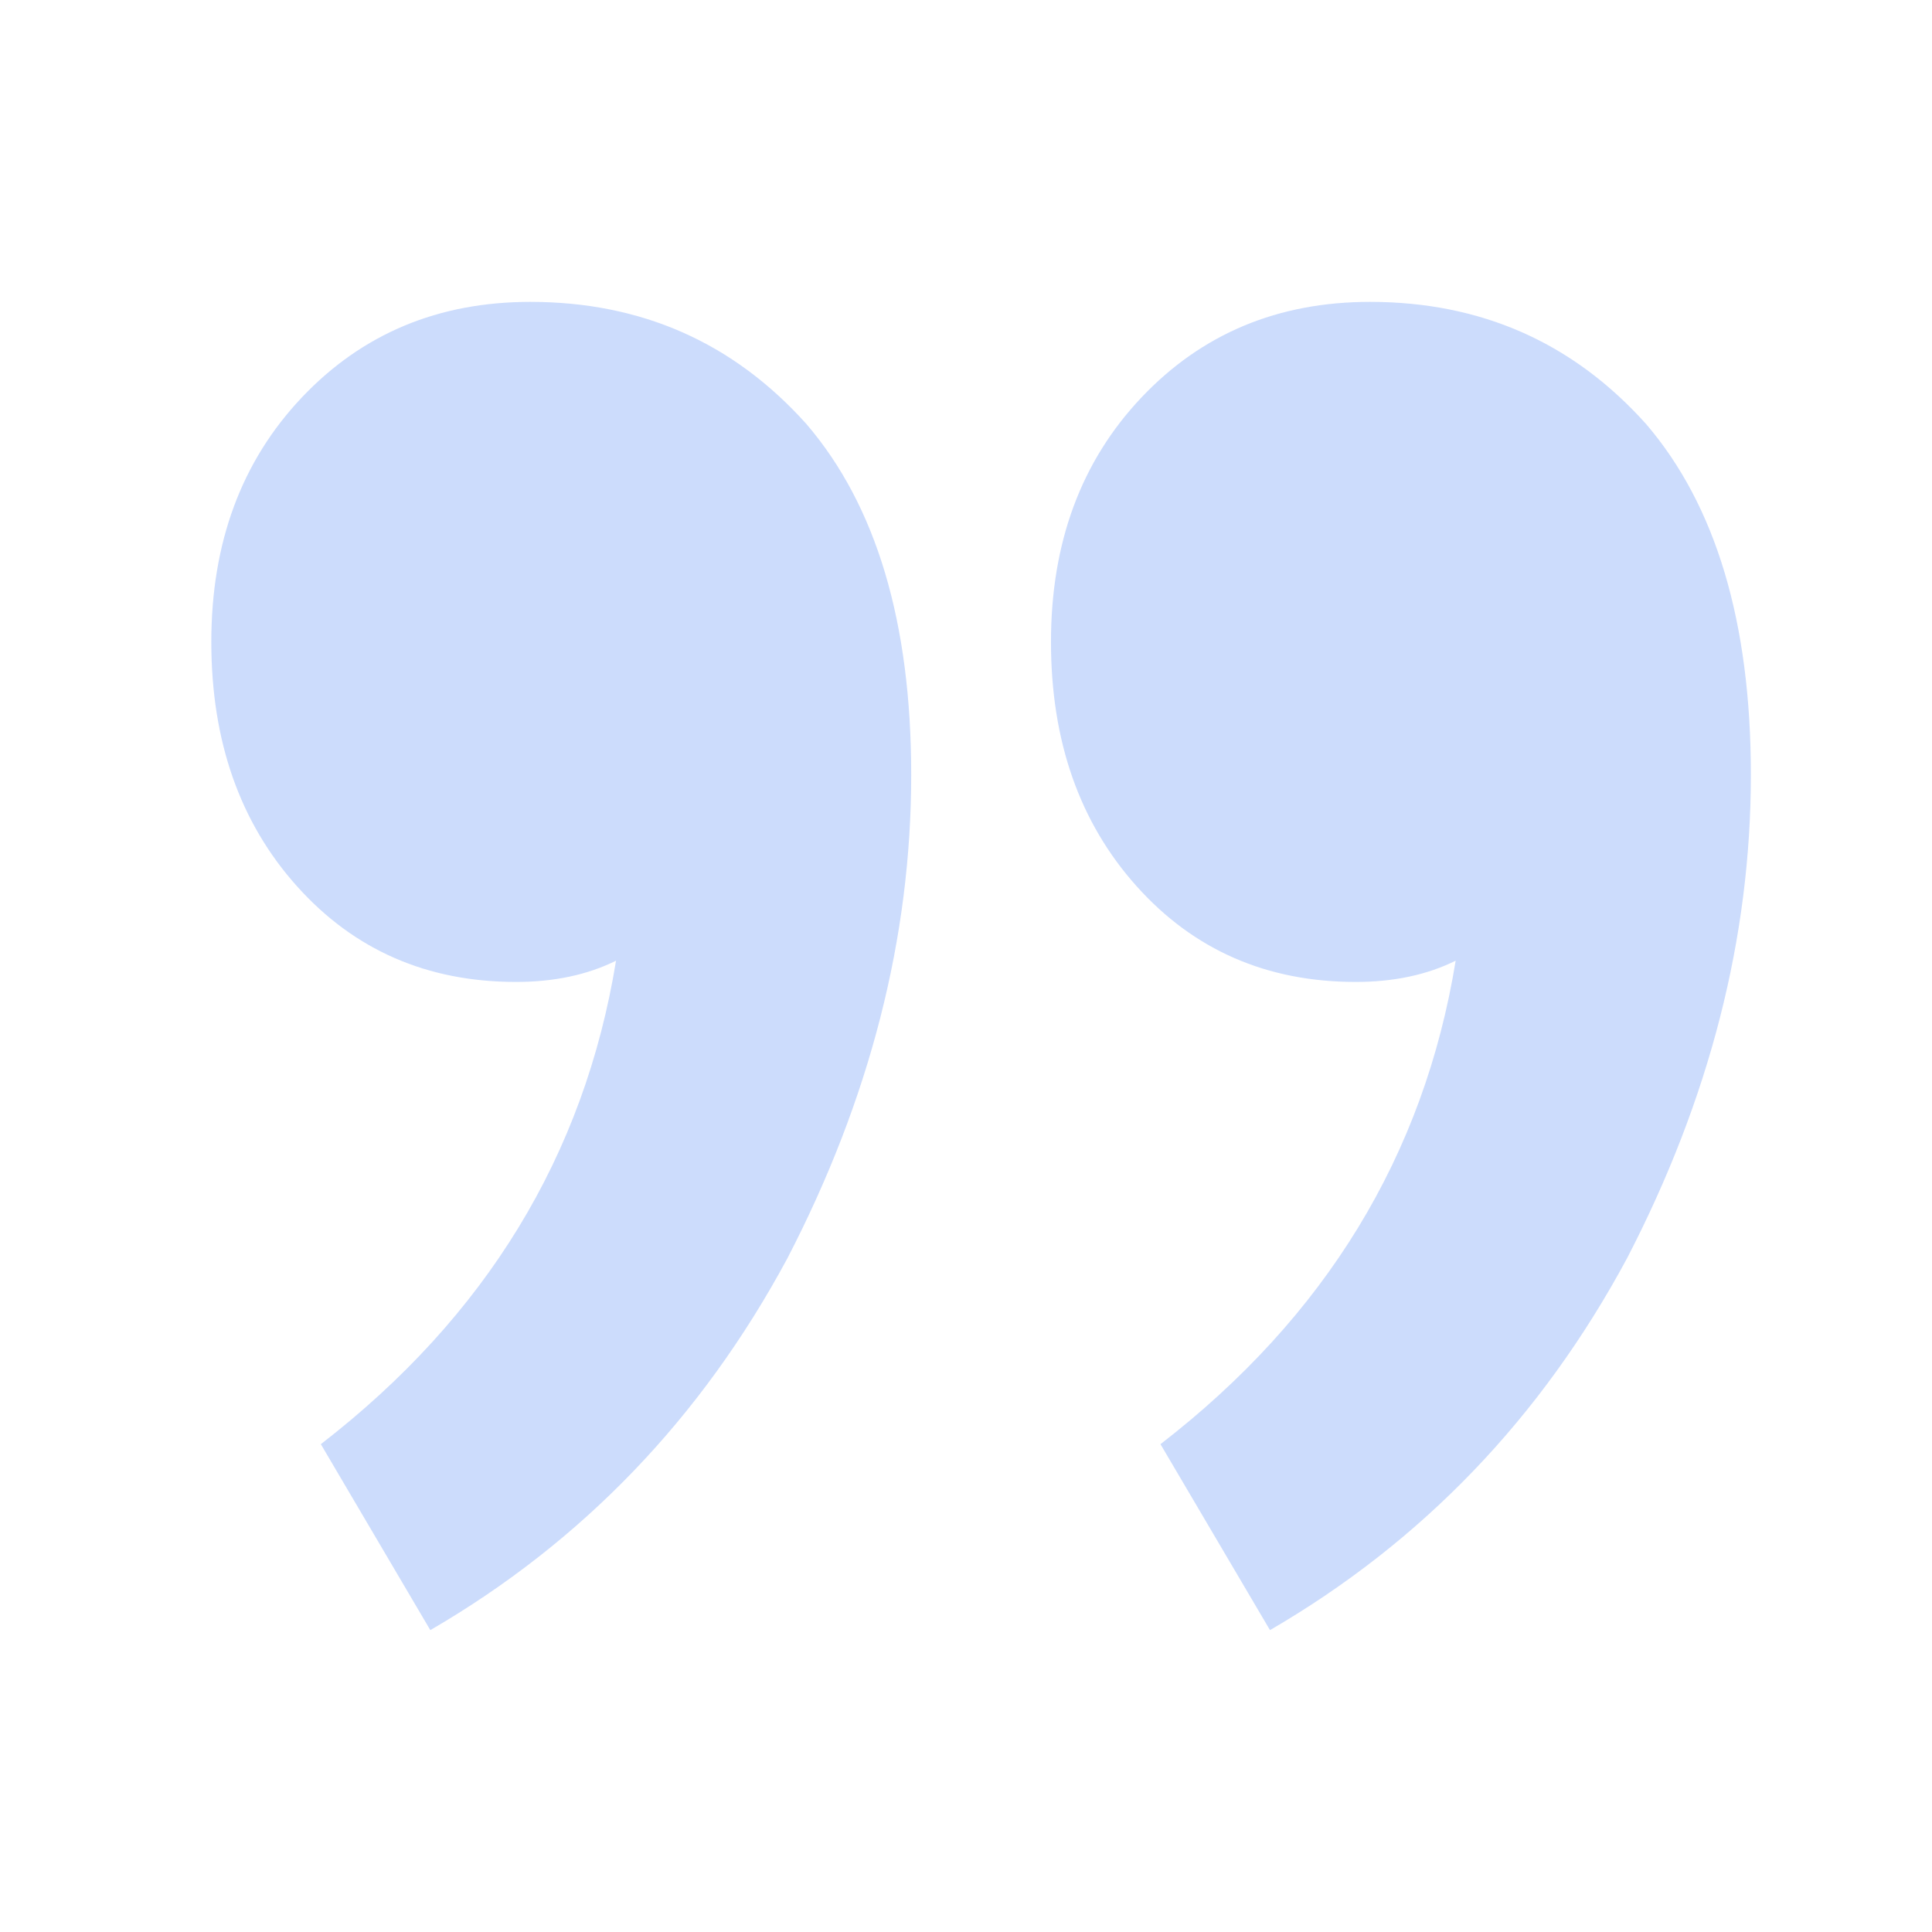 <svg width="64" height="64" viewBox="0 0 64 64" fill="none" xmlns="http://www.w3.org/2000/svg">
<path d="M54.53 14.048C52.112 11.349 49.062 10 45.382 10C42.333 10 39.809 11.056 37.811 13.168C35.813 15.28 34.815 17.979 34.815 21.264C34.815 24.549 35.761 27.248 37.654 29.36C39.546 31.472 41.965 32.528 44.909 32.528C46.171 32.528 47.275 32.293 48.221 31.824C47.17 38.277 43.91 43.616 38.442 47.84L42.07 54C47.117 51.067 51.06 46.96 53.899 41.68C56.633 36.4 58 31.061 58 25.664C58 20.619 56.843 16.747 54.53 14.048Z" fill="#0052F2" fill-opacity="0.2"/>
<path d="M17.567 10C21.248 10 24.297 11.349 26.715 14.048C29.029 16.747 30.185 20.619 30.185 25.664C30.185 31.061 28.819 36.4 26.085 41.68C23.245 46.96 19.302 51.067 14.255 54L10.628 47.84C16.095 43.616 19.355 38.277 20.407 31.824C19.46 32.293 18.356 32.528 17.094 32.528C14.15 32.528 11.732 31.472 9.839 29.36C7.946 27.248 7 24.549 7 21.264C7 17.979 7.999 15.28 9.997 13.168C11.995 11.056 14.518 10 17.567 10Z" fill="#0052F2" fill-opacity="0.2"/>
</svg>
